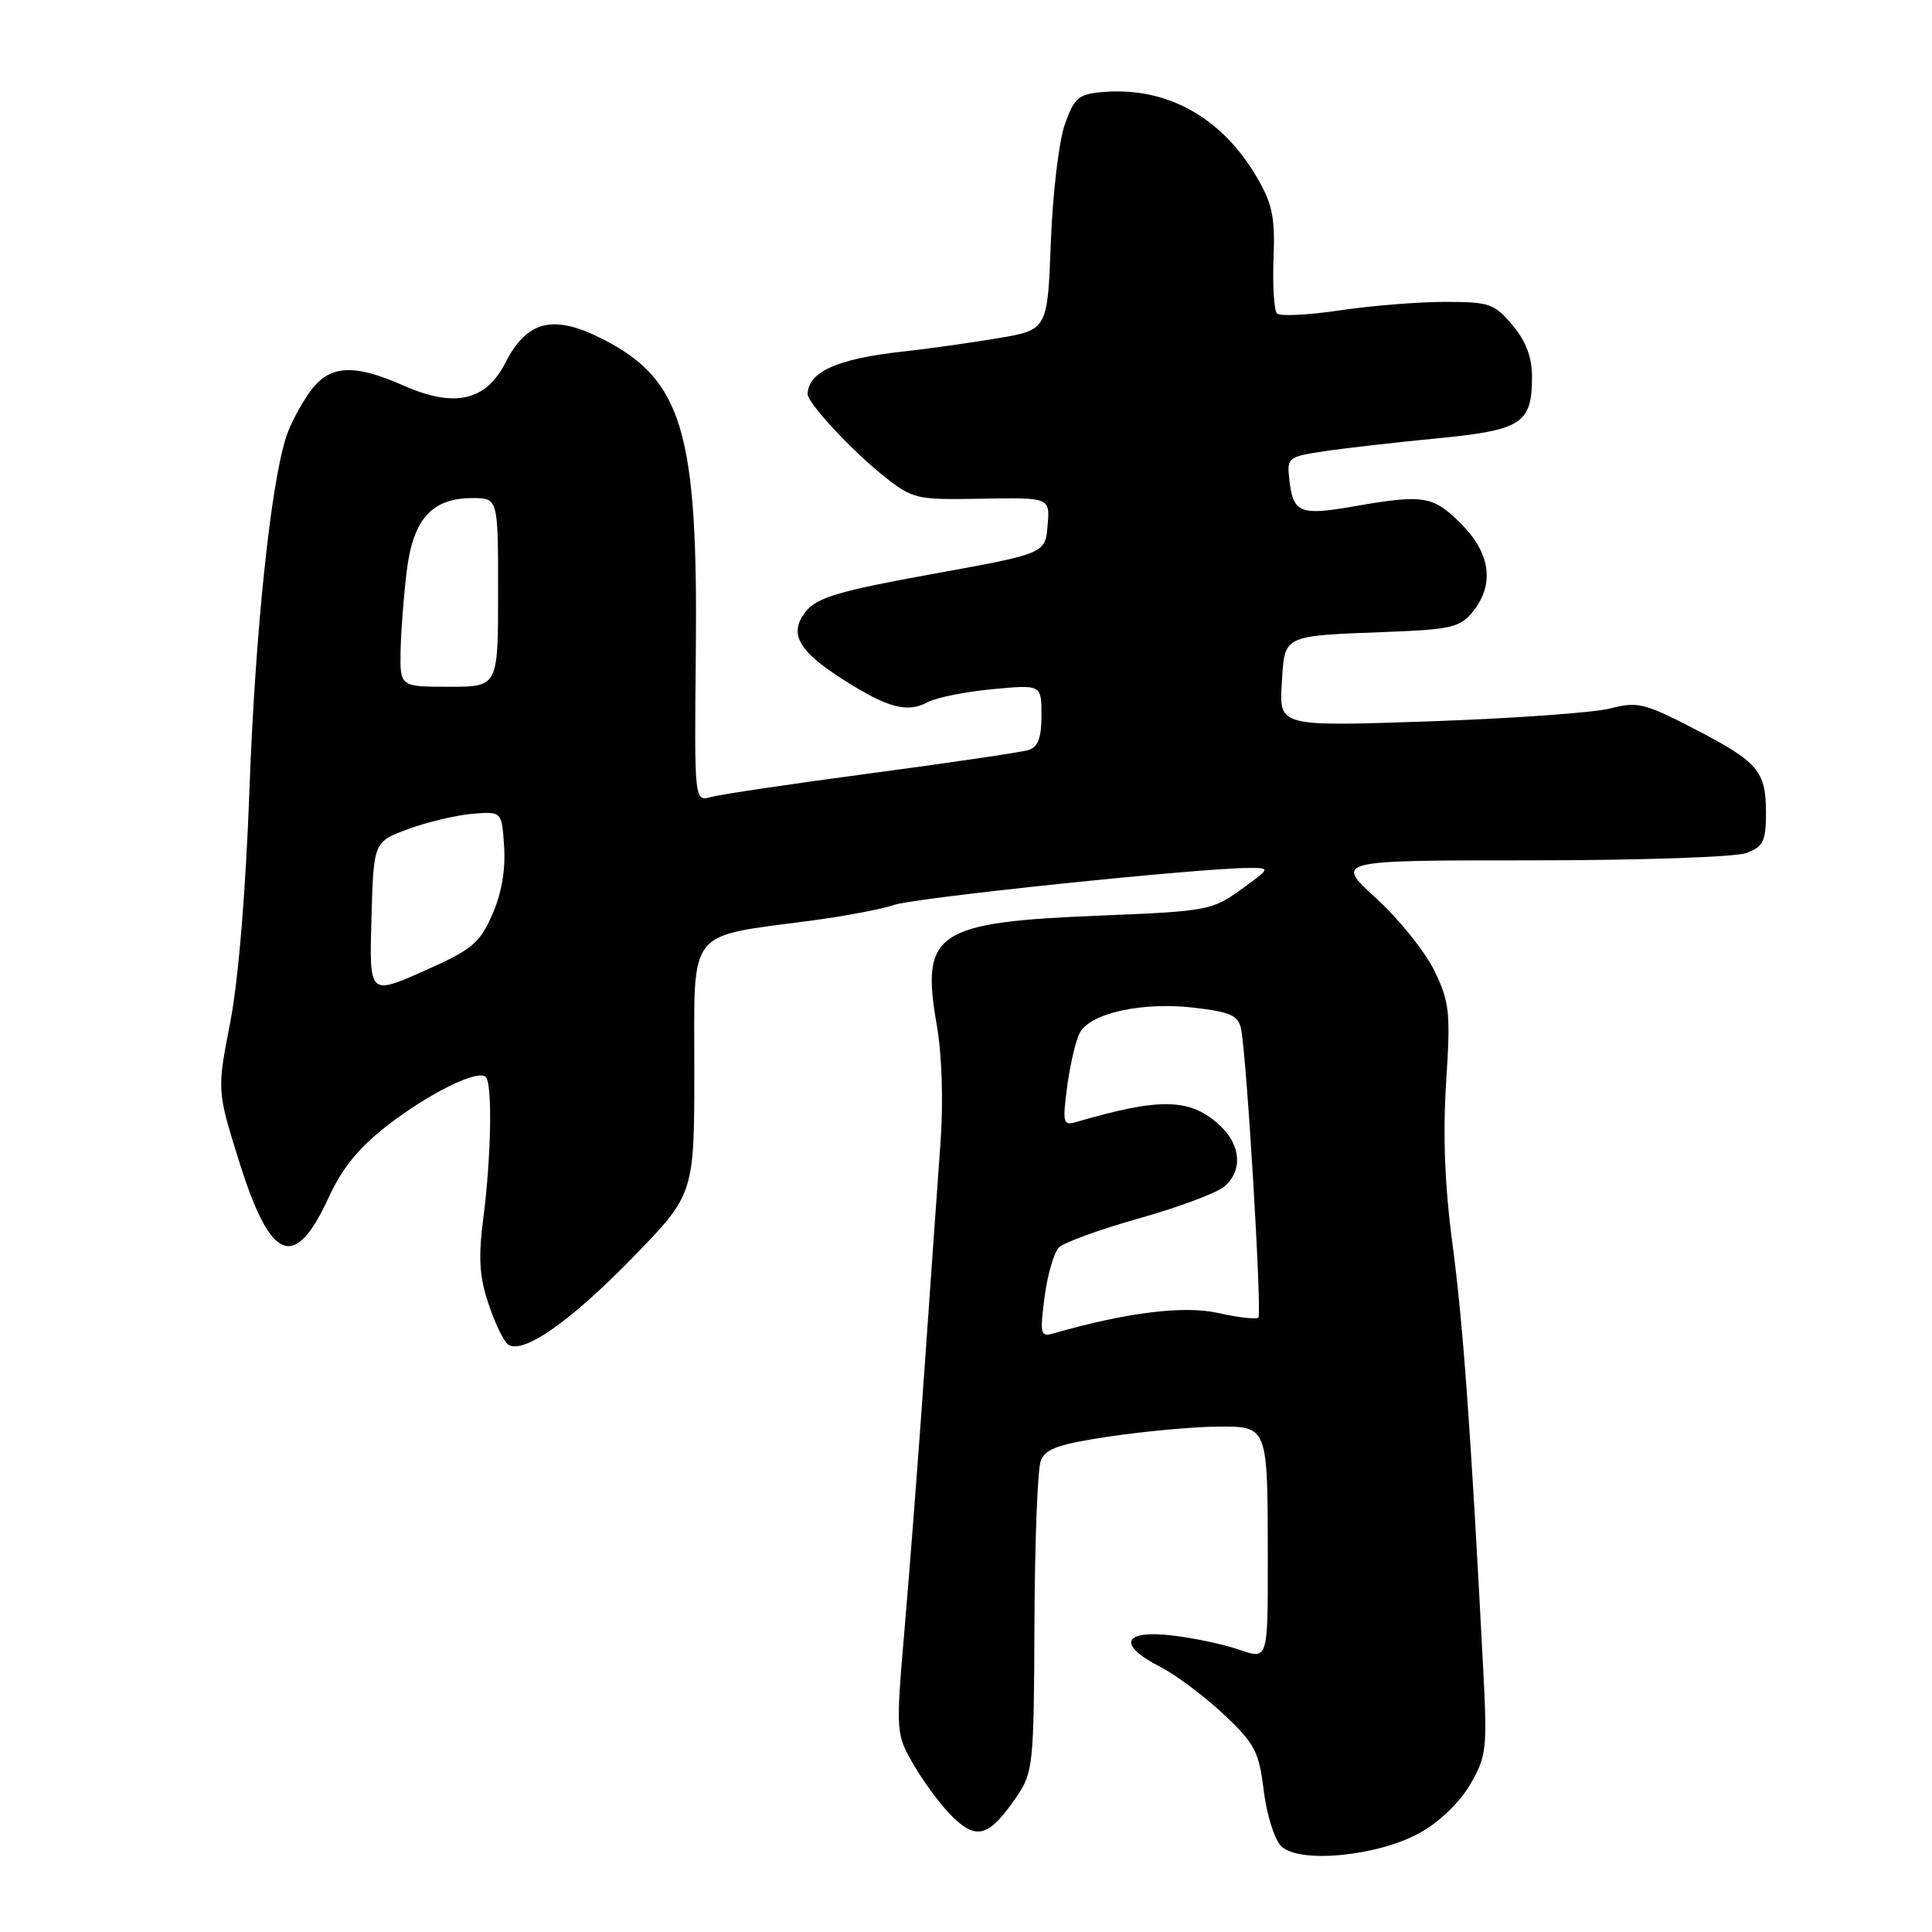 <?xml version="1.0" encoding="UTF-8" standalone="no"?>
<!DOCTYPE svg PUBLIC "-//W3C//DTD SVG 1.1//EN" "http://www.w3.org/Graphics/SVG/1.1/DTD/svg11.dtd" >
<svg xmlns="http://www.w3.org/2000/svg" xmlns:xlink="http://www.w3.org/1999/xlink" version="1.1" viewBox="0 0 256 256">
 <g >
 <path fill="currentColor"
d=" M 188.13 242.87 C 190.67 241.47 193.40 238.85 194.78 236.50 C 196.96 232.76 197.08 231.78 196.55 221.50 C 194.91 189.88 193.87 175.42 192.49 165.06 C 191.44 157.24 191.17 150.40 191.62 143.42 C 192.22 134.15 192.08 132.79 190.07 128.64 C 188.85 126.12 185.38 121.80 182.35 119.03 C 176.84 114.00 176.84 114.00 202.85 114.00 C 217.34 114.00 230.01 113.57 231.43 113.02 C 233.64 112.18 234.00 111.45 234.00 107.72 C 234.00 102.14 232.98 100.96 224.39 96.52 C 217.92 93.17 216.94 92.94 213.39 93.87 C 211.25 94.43 200.50 95.20 189.50 95.58 C 169.50 96.27 169.50 96.27 169.84 90.63 C 170.24 84.04 169.76 84.28 183.89 83.73 C 192.24 83.41 193.49 83.12 195.14 81.07 C 198.07 77.46 197.52 73.32 193.60 69.40 C 189.87 65.67 188.67 65.48 179.25 67.12 C 172.21 68.34 171.34 67.97 170.84 63.52 C 170.51 60.64 170.68 60.51 175.50 59.79 C 178.25 59.38 184.99 58.61 190.47 58.08 C 201.67 56.99 203.00 56.13 203.00 49.89 C 203.00 47.33 202.18 45.18 200.41 43.08 C 198.02 40.23 197.34 40.00 191.45 40.00 C 187.95 40.00 181.67 40.51 177.50 41.13 C 173.33 41.75 169.60 41.93 169.21 41.54 C 168.82 41.15 168.61 37.87 168.75 34.26 C 168.97 28.78 168.59 26.98 166.52 23.45 C 161.88 15.53 154.59 11.49 146.18 12.19 C 142.89 12.47 142.35 12.92 141.09 16.50 C 140.31 18.70 139.48 25.72 139.24 32.11 C 138.80 43.72 138.80 43.72 132.15 44.83 C 128.49 45.44 122.80 46.24 119.50 46.60 C 110.92 47.55 107.08 49.28 107.02 52.22 C 106.99 53.39 112.91 59.76 117.15 63.12 C 120.96 66.14 121.41 66.24 130.11 66.08 C 139.13 65.92 139.13 65.92 138.81 69.64 C 138.50 73.35 138.50 73.35 123.55 76.06 C 111.28 78.28 108.28 79.17 106.82 80.98 C 104.44 83.91 105.71 86.23 111.82 90.11 C 117.63 93.80 120.22 94.49 122.91 93.05 C 124.07 92.43 127.93 91.65 131.51 91.32 C 138.00 90.71 138.00 90.71 138.00 94.79 C 138.00 97.80 137.54 99.00 136.25 99.39 C 135.29 99.68 125.95 101.06 115.50 102.45 C 105.05 103.84 95.49 105.26 94.25 105.60 C 92.00 106.23 92.00 106.23 92.20 86.37 C 92.49 57.26 90.42 50.32 79.88 44.94 C 73.33 41.60 69.83 42.44 66.96 48.08 C 64.38 53.14 60.21 54.07 53.48 51.09 C 46.78 48.13 43.60 48.35 41.03 51.96 C 39.87 53.58 38.50 56.17 37.98 57.71 C 35.90 63.82 33.82 83.61 33.06 104.50 C 32.56 118.17 31.59 129.91 30.50 135.50 C 28.75 144.50 28.75 144.50 31.70 153.94 C 35.87 167.25 39.05 168.50 43.58 158.61 C 45.34 154.77 47.58 152.03 51.33 149.13 C 56.92 144.82 63.33 141.66 64.37 142.71 C 65.26 143.59 65.09 153.27 64.05 161.33 C 63.36 166.69 63.51 169.16 64.75 172.83 C 65.61 175.40 66.78 177.80 67.35 178.17 C 69.33 179.48 75.57 175.11 83.75 166.72 C 92.00 158.24 92.00 158.24 92.00 141.66 C 92.00 122.76 90.87 124.20 107.53 121.98 C 111.91 121.40 116.85 120.46 118.50 119.90 C 121.30 118.94 158.94 115.02 165.45 115.01 C 168.39 115.00 168.39 115.00 164.45 117.86 C 160.65 120.61 159.94 120.75 146.00 121.31 C 123.98 122.19 121.99 123.51 124.12 135.79 C 124.82 139.76 125.01 145.98 124.62 151.44 C 124.25 156.42 123.32 169.72 122.53 181.00 C 121.74 192.28 120.55 207.86 119.88 215.63 C 118.67 229.76 118.67 229.76 121.24 234.13 C 122.65 236.53 125.00 239.61 126.45 240.97 C 129.53 243.85 131.17 243.26 134.75 238.01 C 136.89 234.87 137.00 233.72 137.07 215.10 C 137.11 204.32 137.49 194.62 137.91 193.54 C 138.52 191.96 140.34 191.33 147.09 190.33 C 151.71 189.65 158.04 189.07 161.13 189.04 C 168.07 188.99 167.97 188.72 167.99 206.71 C 168.00 219.91 168.00 219.91 164.25 218.61 C 162.19 217.89 158.14 217.03 155.25 216.70 C 148.76 215.95 148.04 217.96 153.75 220.87 C 155.81 221.93 159.58 224.75 162.13 227.14 C 166.28 231.05 166.82 232.09 167.45 237.25 C 167.83 240.41 168.87 243.73 169.76 244.62 C 172.12 246.97 182.49 245.98 188.13 242.87 Z  M 138.41 171.86 C 138.80 168.91 139.65 165.96 140.31 165.30 C 140.96 164.64 145.78 162.89 151.00 161.42 C 156.22 159.95 161.29 158.05 162.25 157.21 C 164.67 155.11 164.44 151.76 161.70 149.19 C 157.78 145.50 153.82 145.39 142.61 148.67 C 140.86 149.18 140.77 148.82 141.41 143.94 C 141.80 141.03 142.55 137.85 143.07 136.86 C 144.47 134.24 151.33 132.73 158.16 133.52 C 163.07 134.09 164.08 134.55 164.45 136.35 C 165.20 140.04 167.24 174.09 166.74 174.59 C 166.48 174.85 164.08 174.58 161.42 173.98 C 156.87 172.96 149.29 173.90 139.61 176.68 C 137.86 177.18 137.77 176.81 138.41 171.86 Z  M 49.22 121.71 C 49.50 111.56 49.50 111.56 54.04 109.87 C 56.54 108.95 60.37 108.03 62.54 107.84 C 66.50 107.50 66.50 107.50 66.80 112.23 C 67.00 115.29 66.44 118.48 65.21 121.23 C 63.54 125.02 62.50 125.86 56.13 128.68 C 48.93 131.87 48.93 131.87 49.22 121.71 Z  M 53.08 86.25 C 53.13 83.64 53.50 78.85 53.90 75.61 C 54.76 68.74 57.25 66.00 62.61 66.00 C 66.00 66.00 66.00 66.00 66.00 78.50 C 66.00 91.00 66.00 91.00 59.50 91.00 C 53.00 91.00 53.00 91.00 53.08 86.25 Z "/>
</g>
</svg>